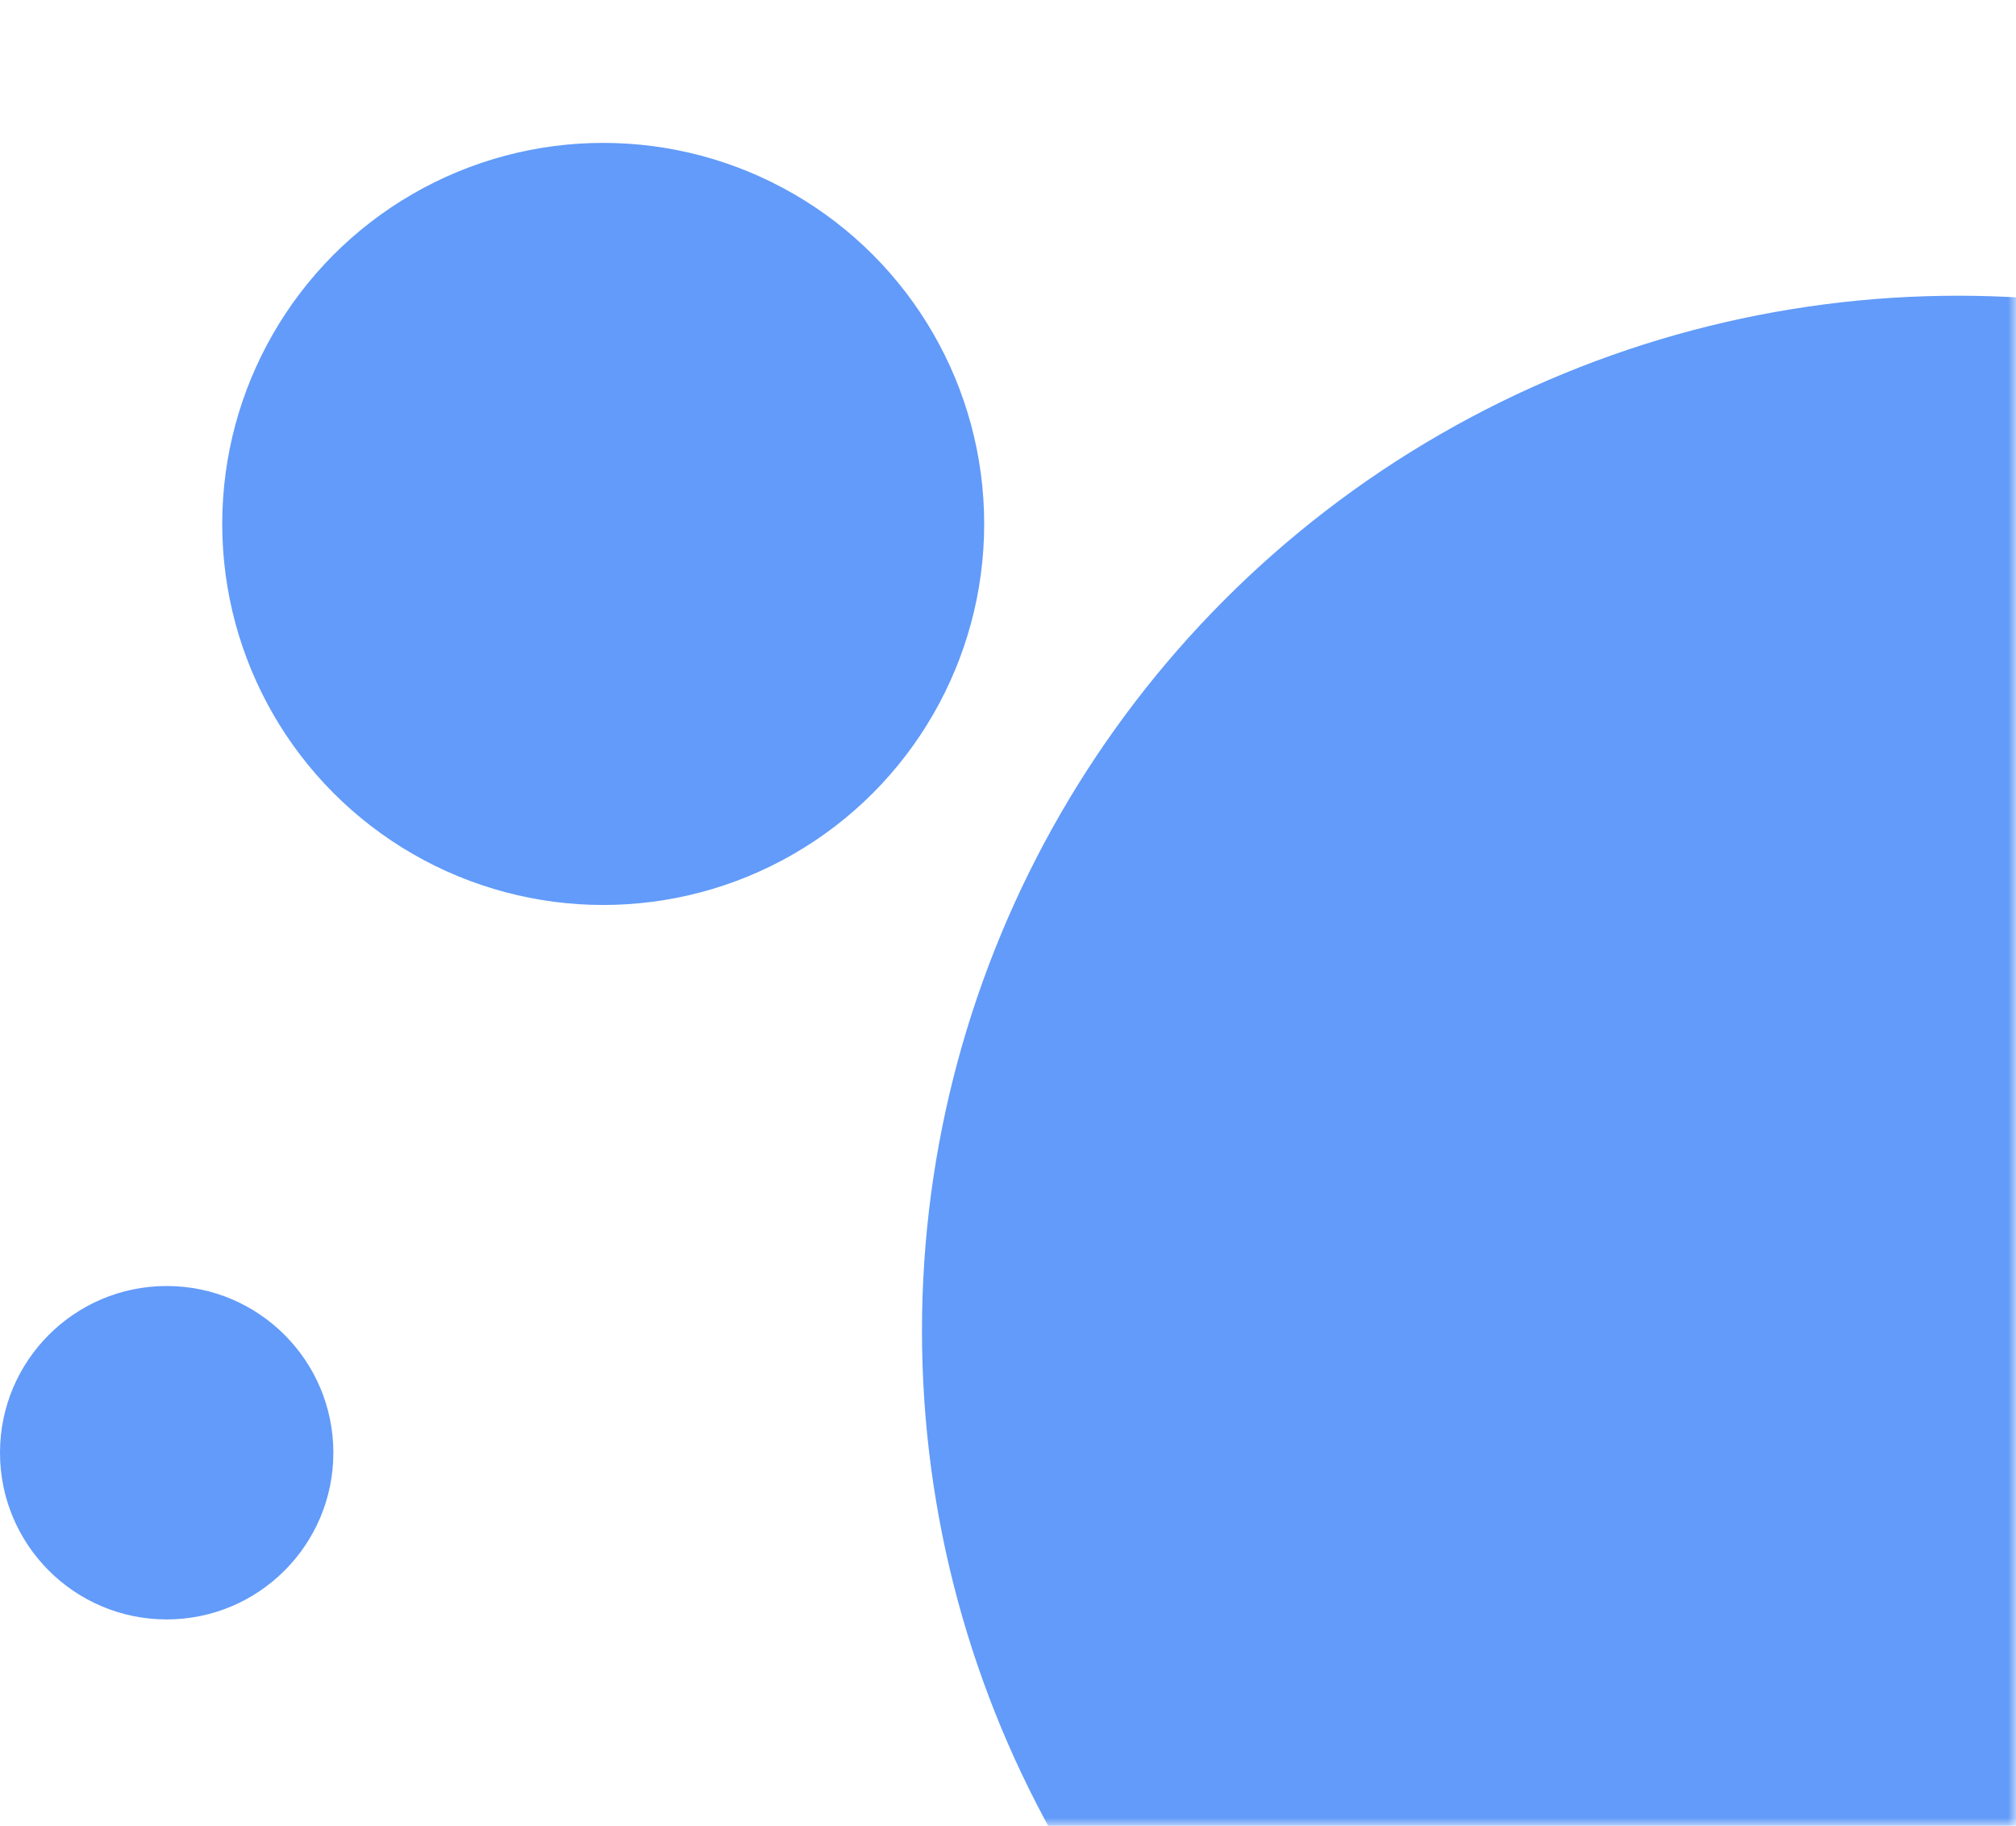 <?xml version="1.0" encoding="UTF-8"?>
<svg width="127px" height="115px" viewBox="0 0 127 115" version="1.1" xmlns="http://www.w3.org/2000/svg" xmlns:xlink="http://www.w3.org/1999/xlink">
    <title>Group 10@1.5x</title>
    <defs>
        <rect id="path-1" x="0" y="0" width="90" height="115"></rect>
    </defs>
    <g id="Desktop-(1440px)" stroke="none" stroke-width="1" fill="none" fill-rule="evenodd">
        <g id="Group-10">
            <circle id="Oval-Copy-7" fill="#629BF9" transform="translate(38, 33) rotate(-180) translate(-38, -33) " cx="38" cy="33" r="24"></circle>
            <circle id="Oval-Copy-8" fill="#629BF9" transform="translate(10.5, 91.5) rotate(-180) translate(-10.5, -91.5) " cx="10.5" cy="91.5" r="10.5"></circle>
            <g id="Oval" transform="translate(82, 57.5) rotate(-180) translate(-82, -57.5) translate(37, 0)">
                <mask id="mask-2" fill="white">
                    <use xlink:href="#path-1"></use>
                </mask>
                <g id="Mask"></g>
                <ellipse fill="#629BF9" mask="url(#mask-2)" cx="3.649" cy="31.18" rx="65.27" ry="65.194"></ellipse>
            </g>
        </g>
    </g>
</svg>